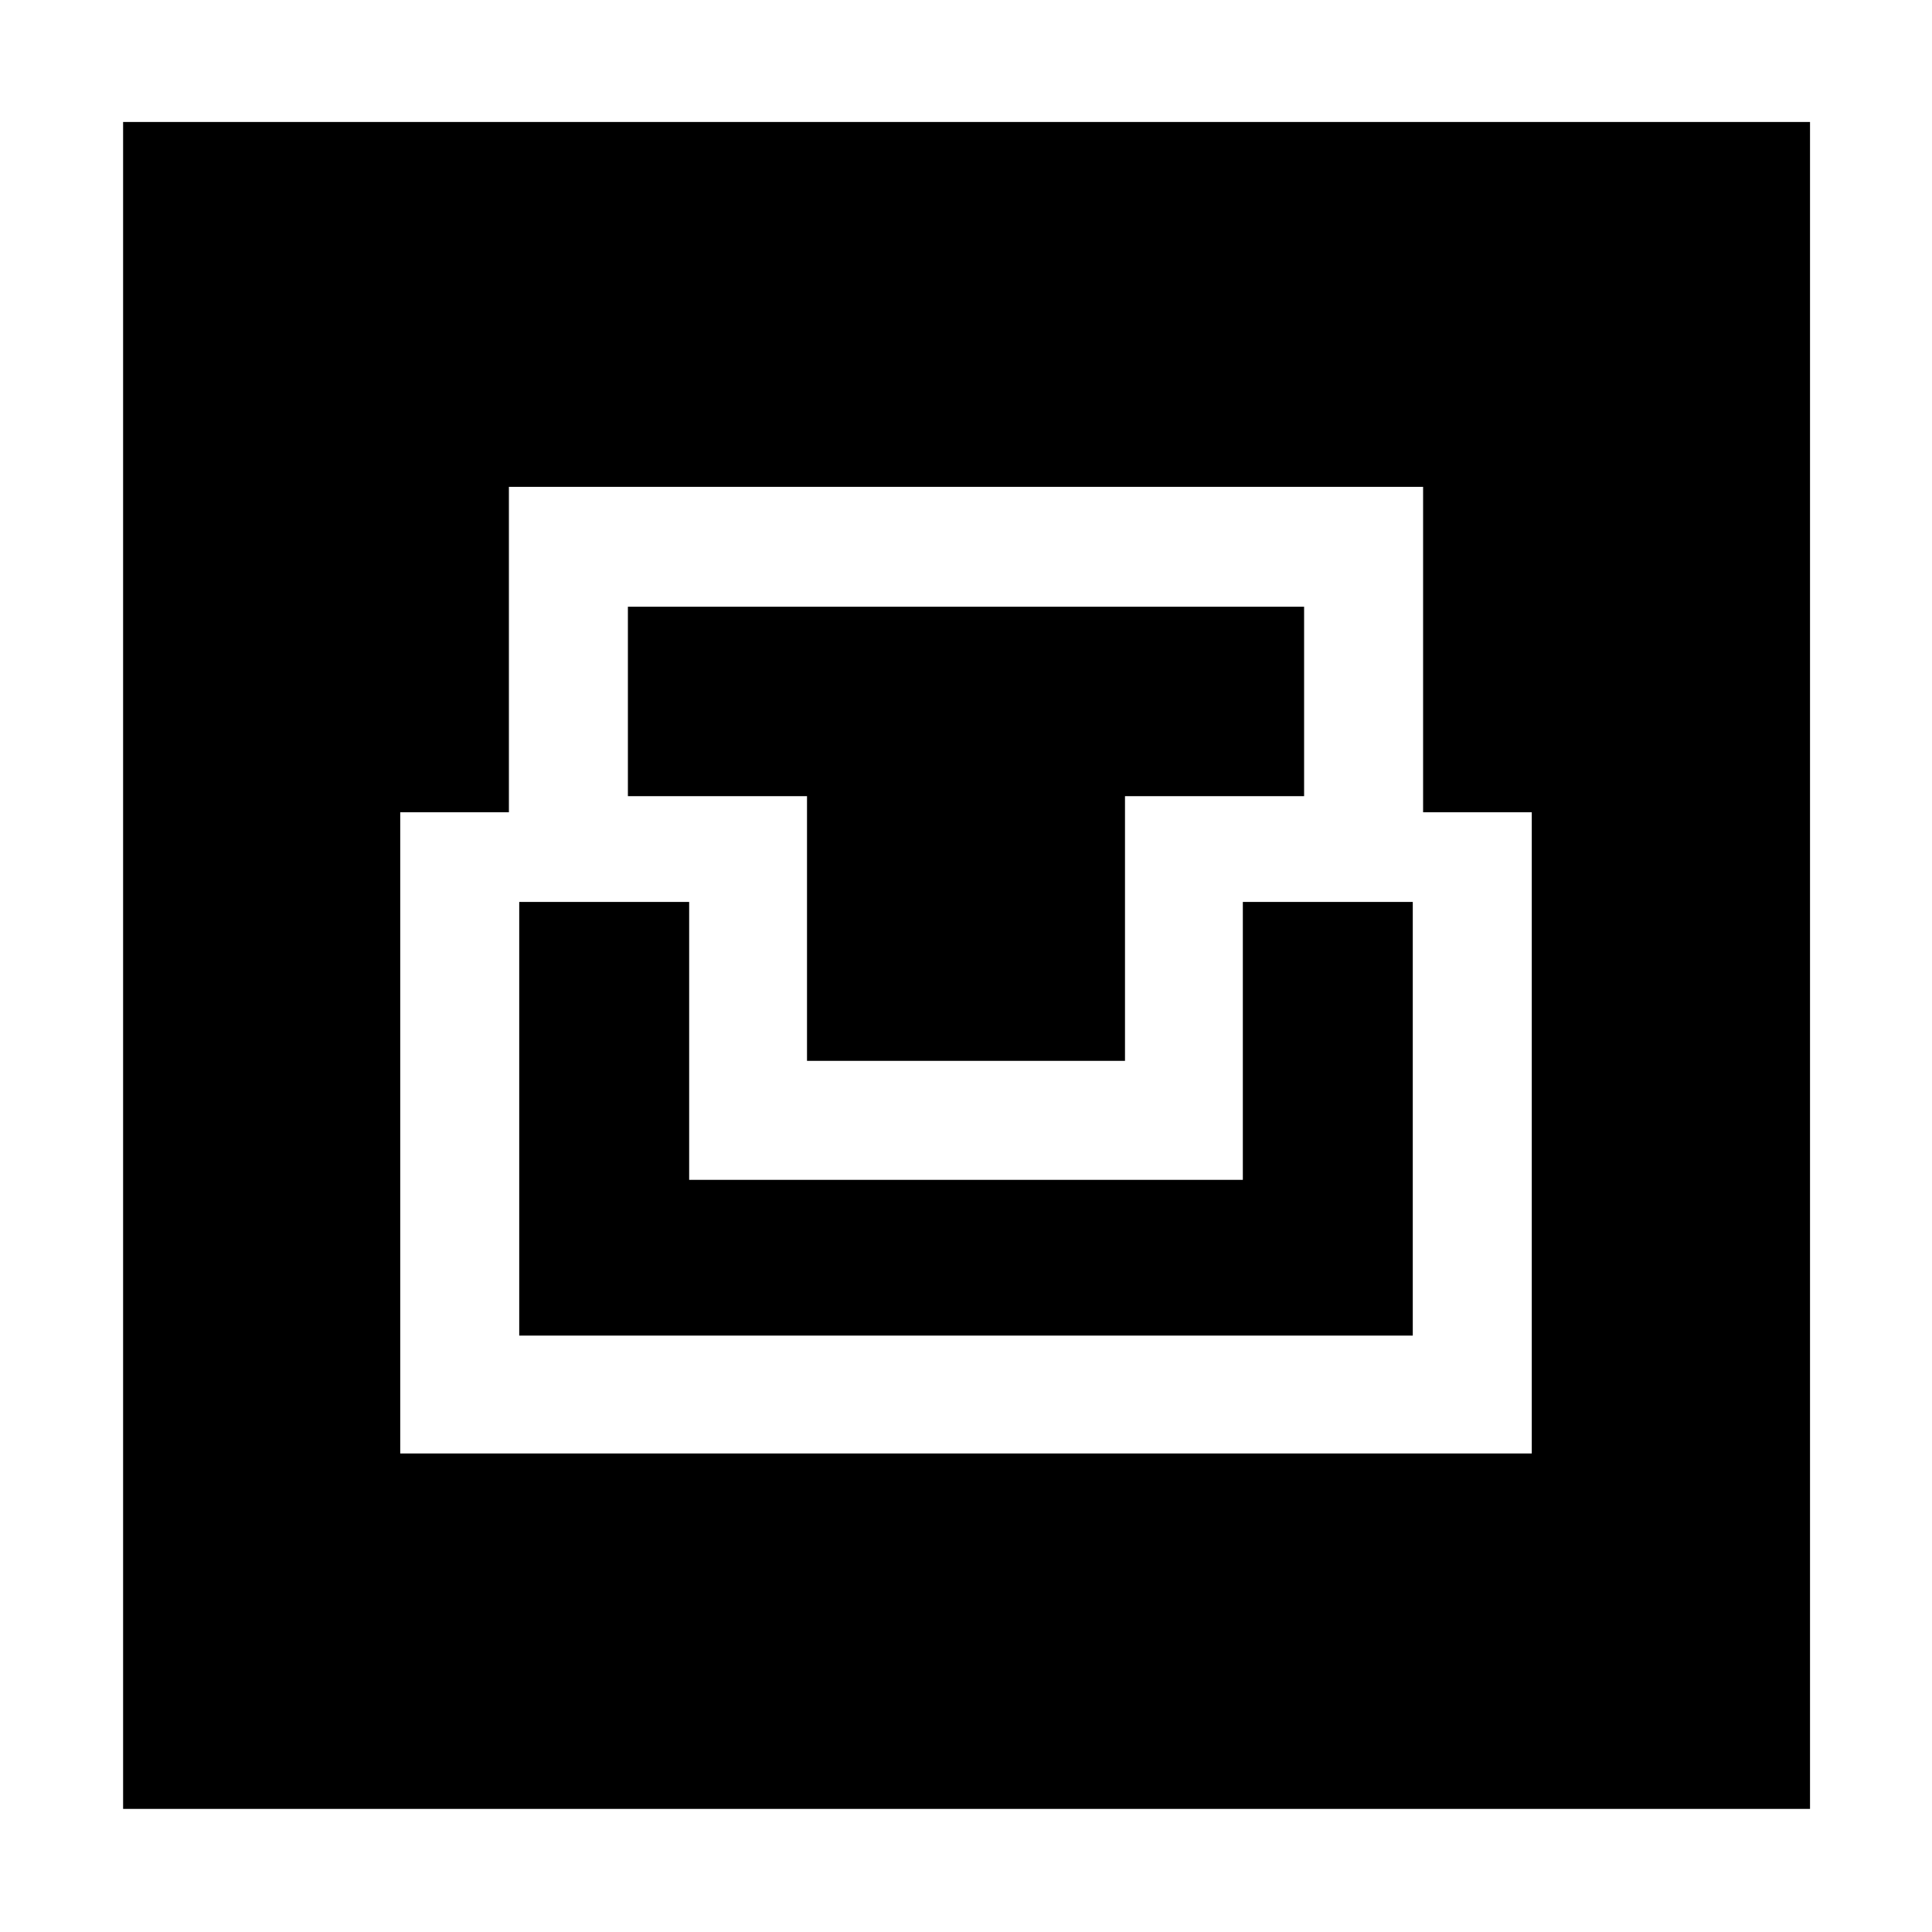<svg xmlns="http://www.w3.org/2000/svg" height="48" viewBox="0 -960 960 960" width="48"><path d="M61.17-61.17v-838.22h838.22v838.22H61.17Zm137.7-176.61h562.26v-318.61h-54v-161.7H252.87v161.7h-54v318.61ZM258-296.35v-215.48h84.44v138.09h275.12v-138.09H702v215.48H258Zm143-136.52v-131.52h-89v-94.13h336v94.13h-89v131.52H401Z"/></svg>